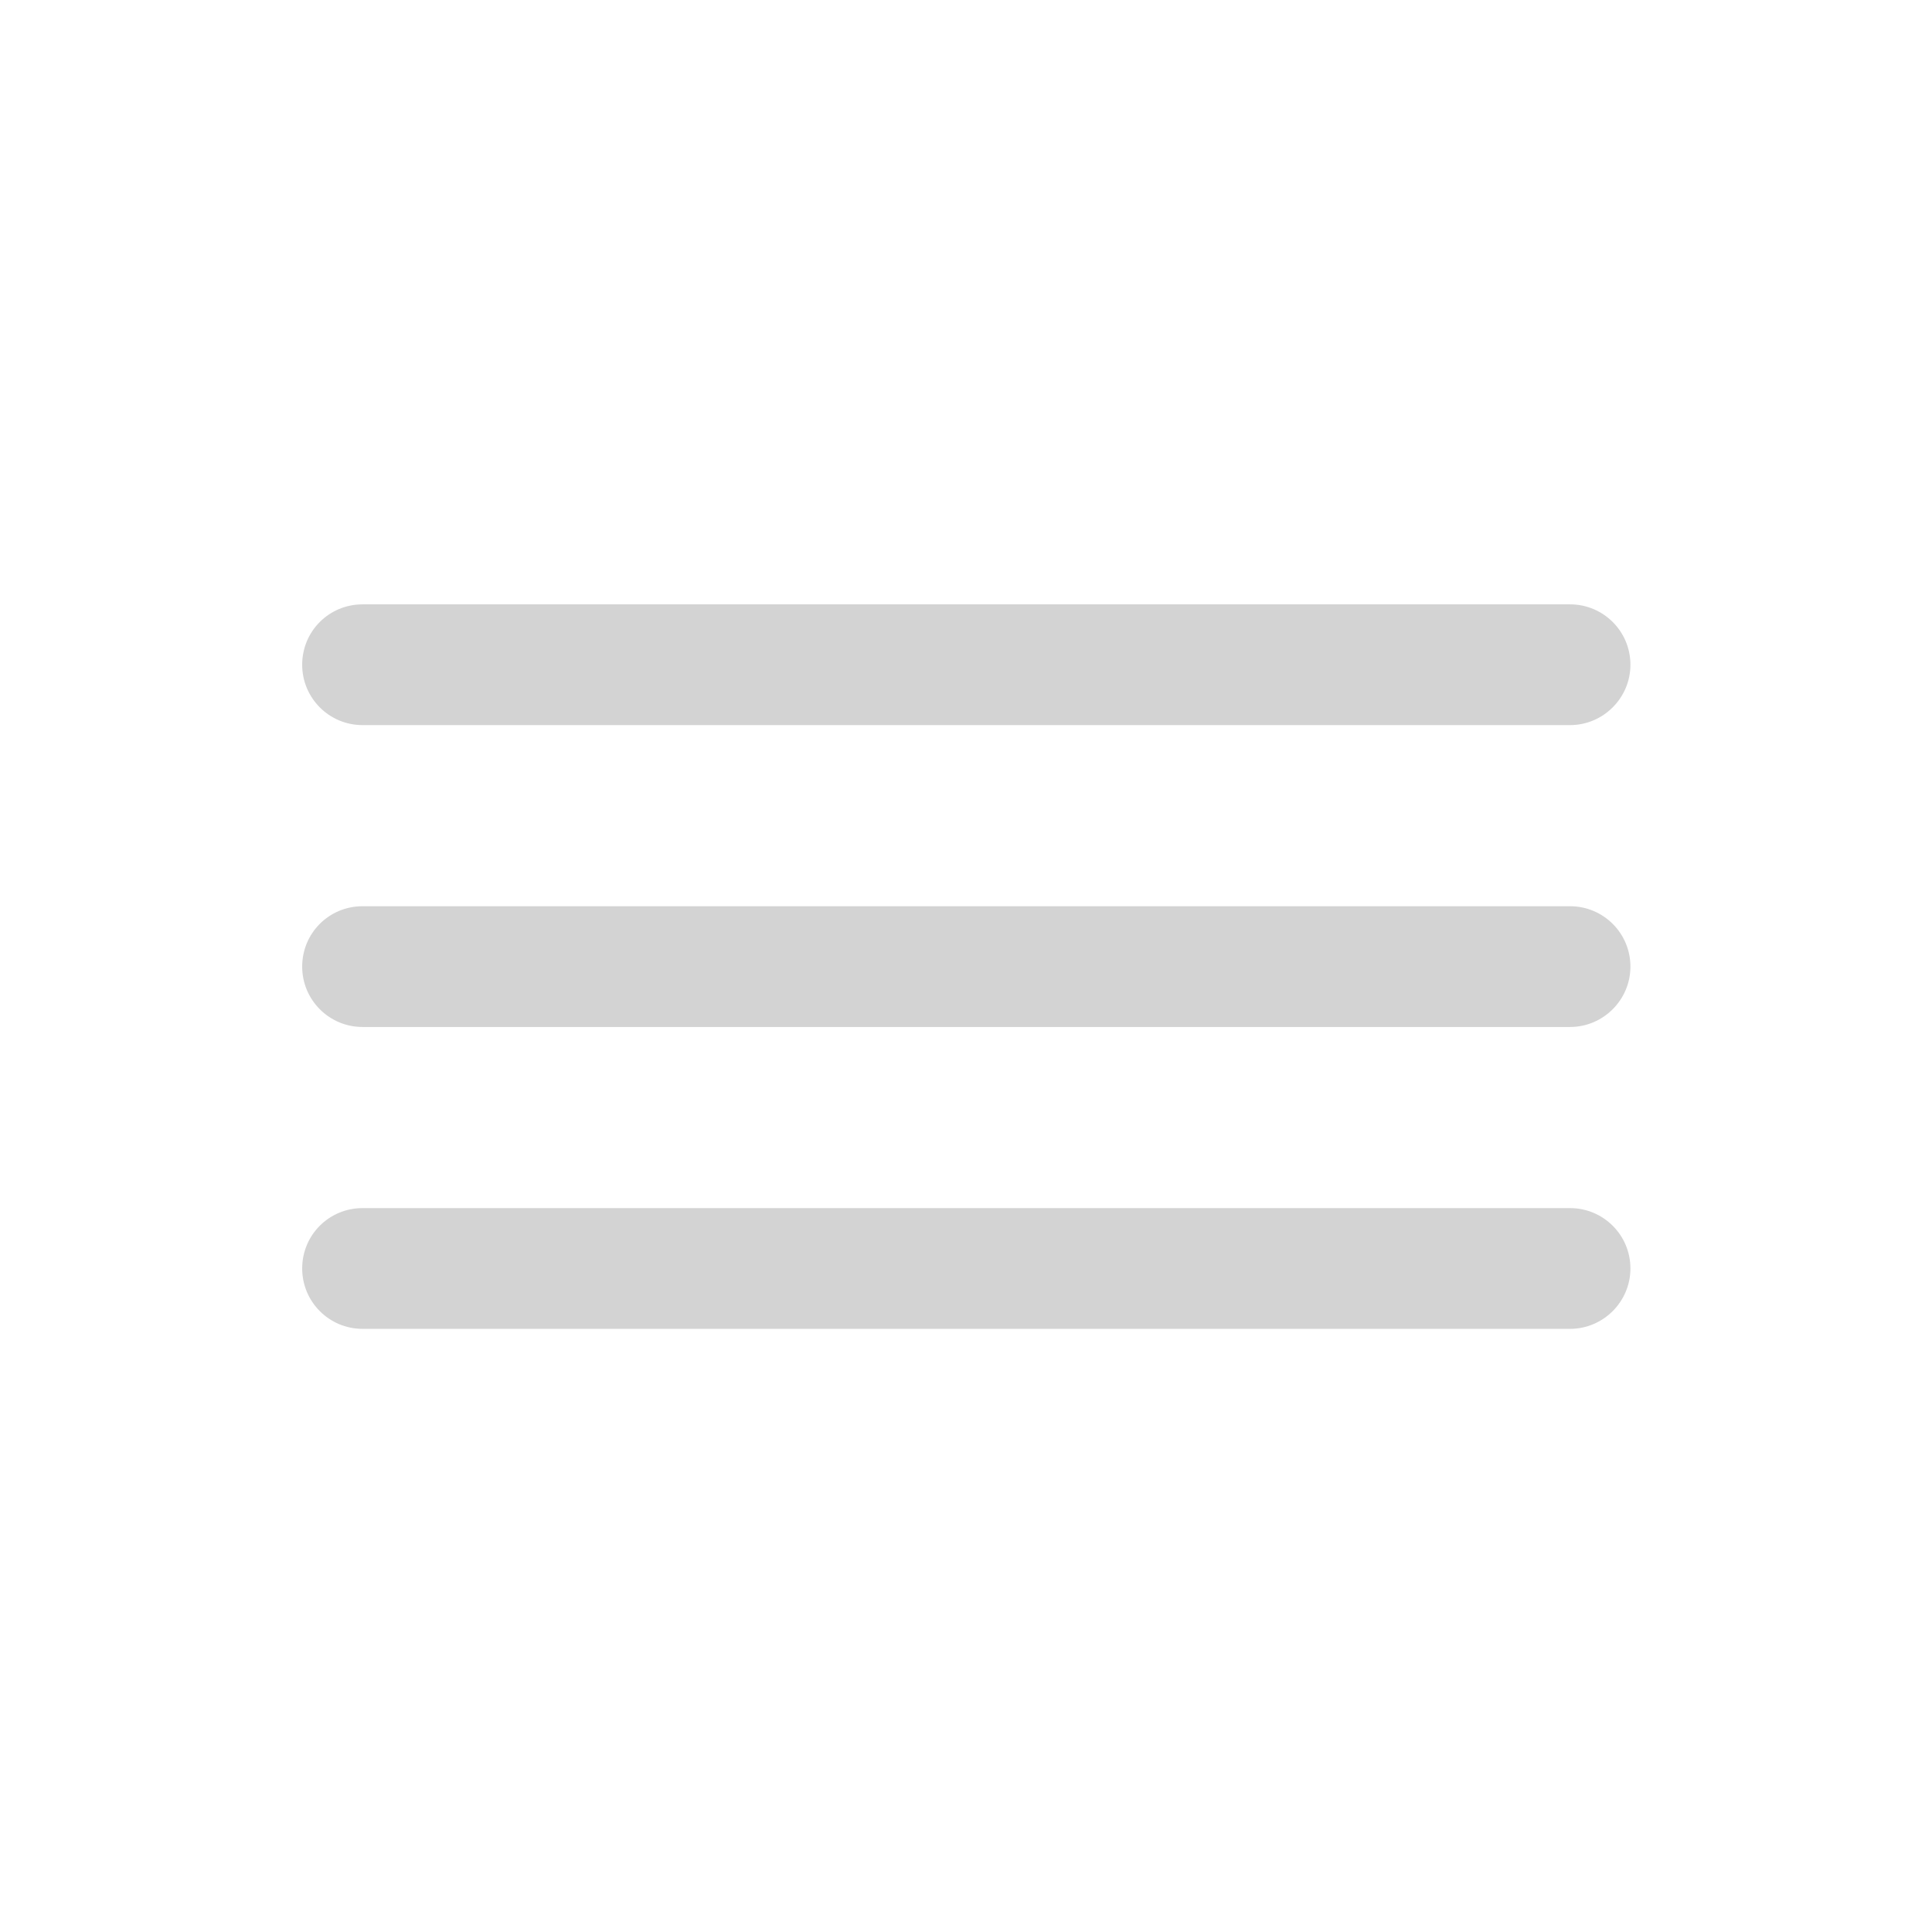 <svg xmlns="http://www.w3.org/2000/svg" viewBox="0 0 64 64">
  <path fill-rule="evenodd" d="M52.01 44.02h-40v0c-1.11 0-2-.9-2-2 0-1.11.89-2 2-2h40v0c1.1 0 2 .89 2 2 0 1.1-.9 2-2 2Zm0-20h-40v0c-1.11 0-2-.9-2-2 0-1.11.89-2 2-2h40v0c1.1 0 2 .89 2 2 0 1.1-.9 2-2 2Zm0 10h-40v0c-1.11 0-2-.9-2-2 0-1.11.89-2 2-2h40v0c1.1 0 2 .89 2 2 0 1.1-.9 2-2 2Z" fill="#D3D3D3"/>
</svg>